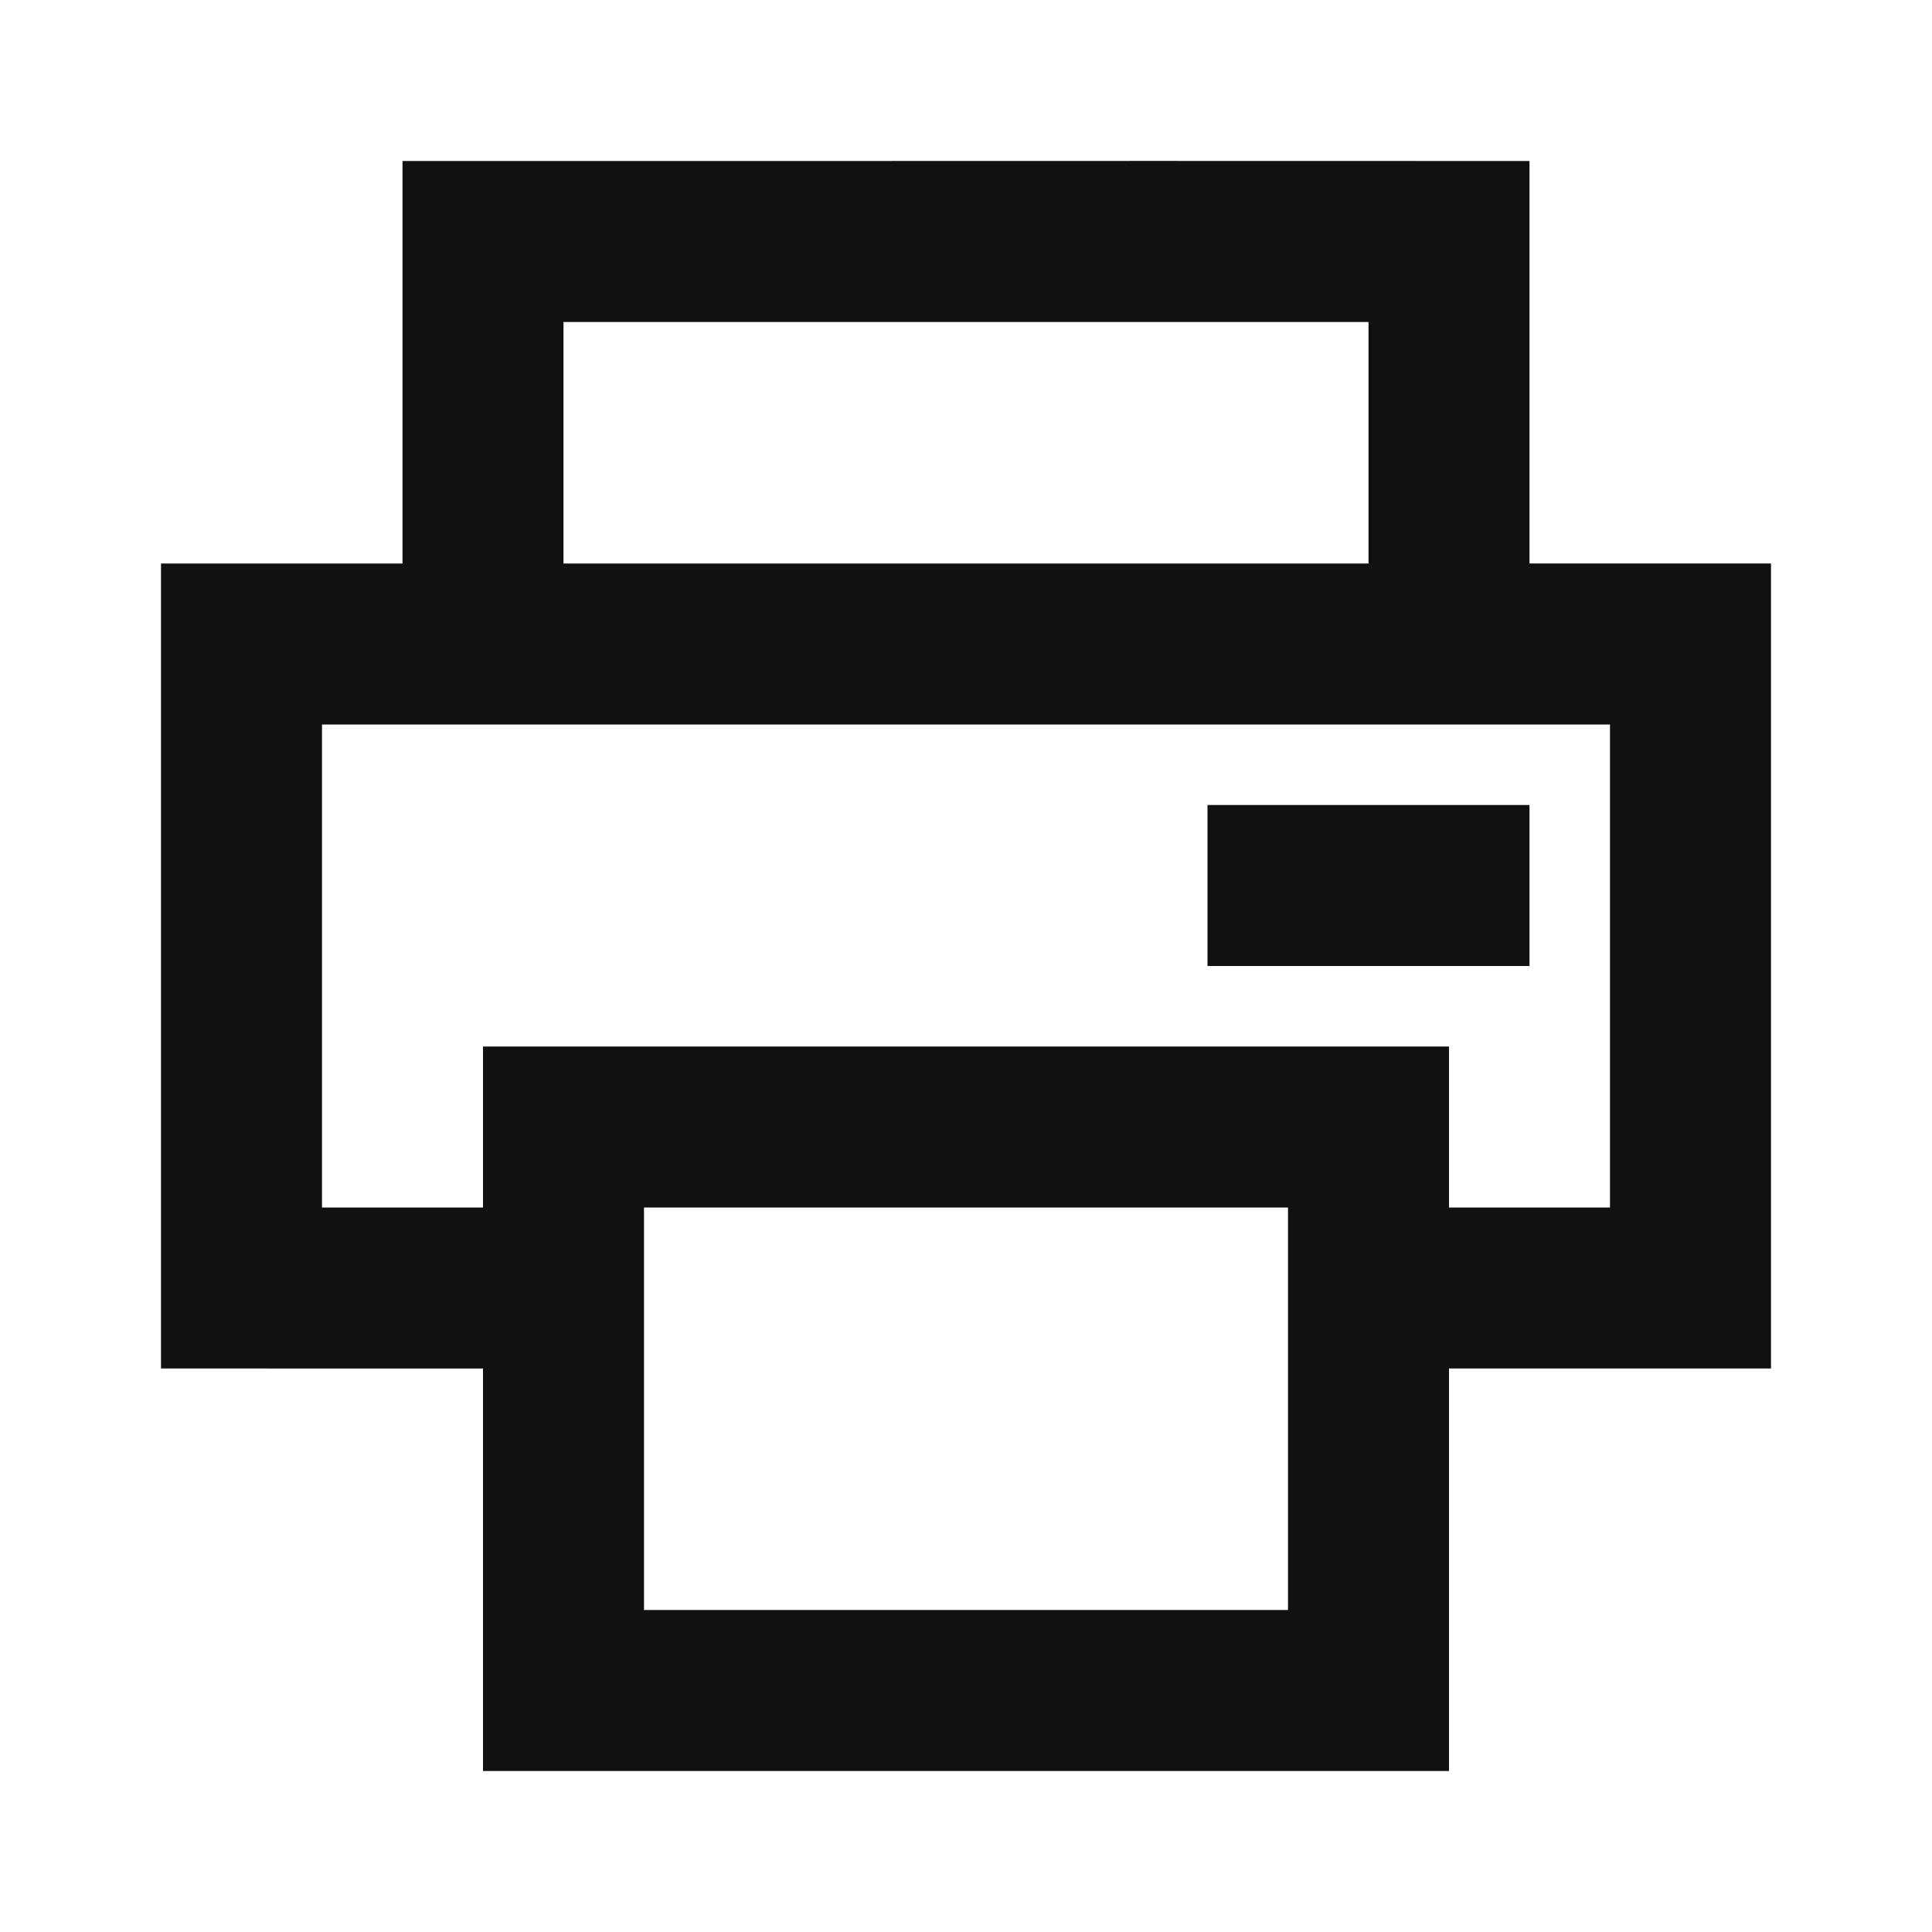 <svg xmlns="http://www.w3.org/2000/svg" width="24" height="24" fill="none"><path fill="#111" d="M19 10h-4v2h4z"/><path fill="#111" d="M5 7V2h4.662Q14.331 1.998 19 2v5h3v10h-4v5H6v-5H2V7zm12-3H7v3h10zm3 5H4v6h2v-2h12v2h2zm-4 11v-5H8v5z"/></svg>